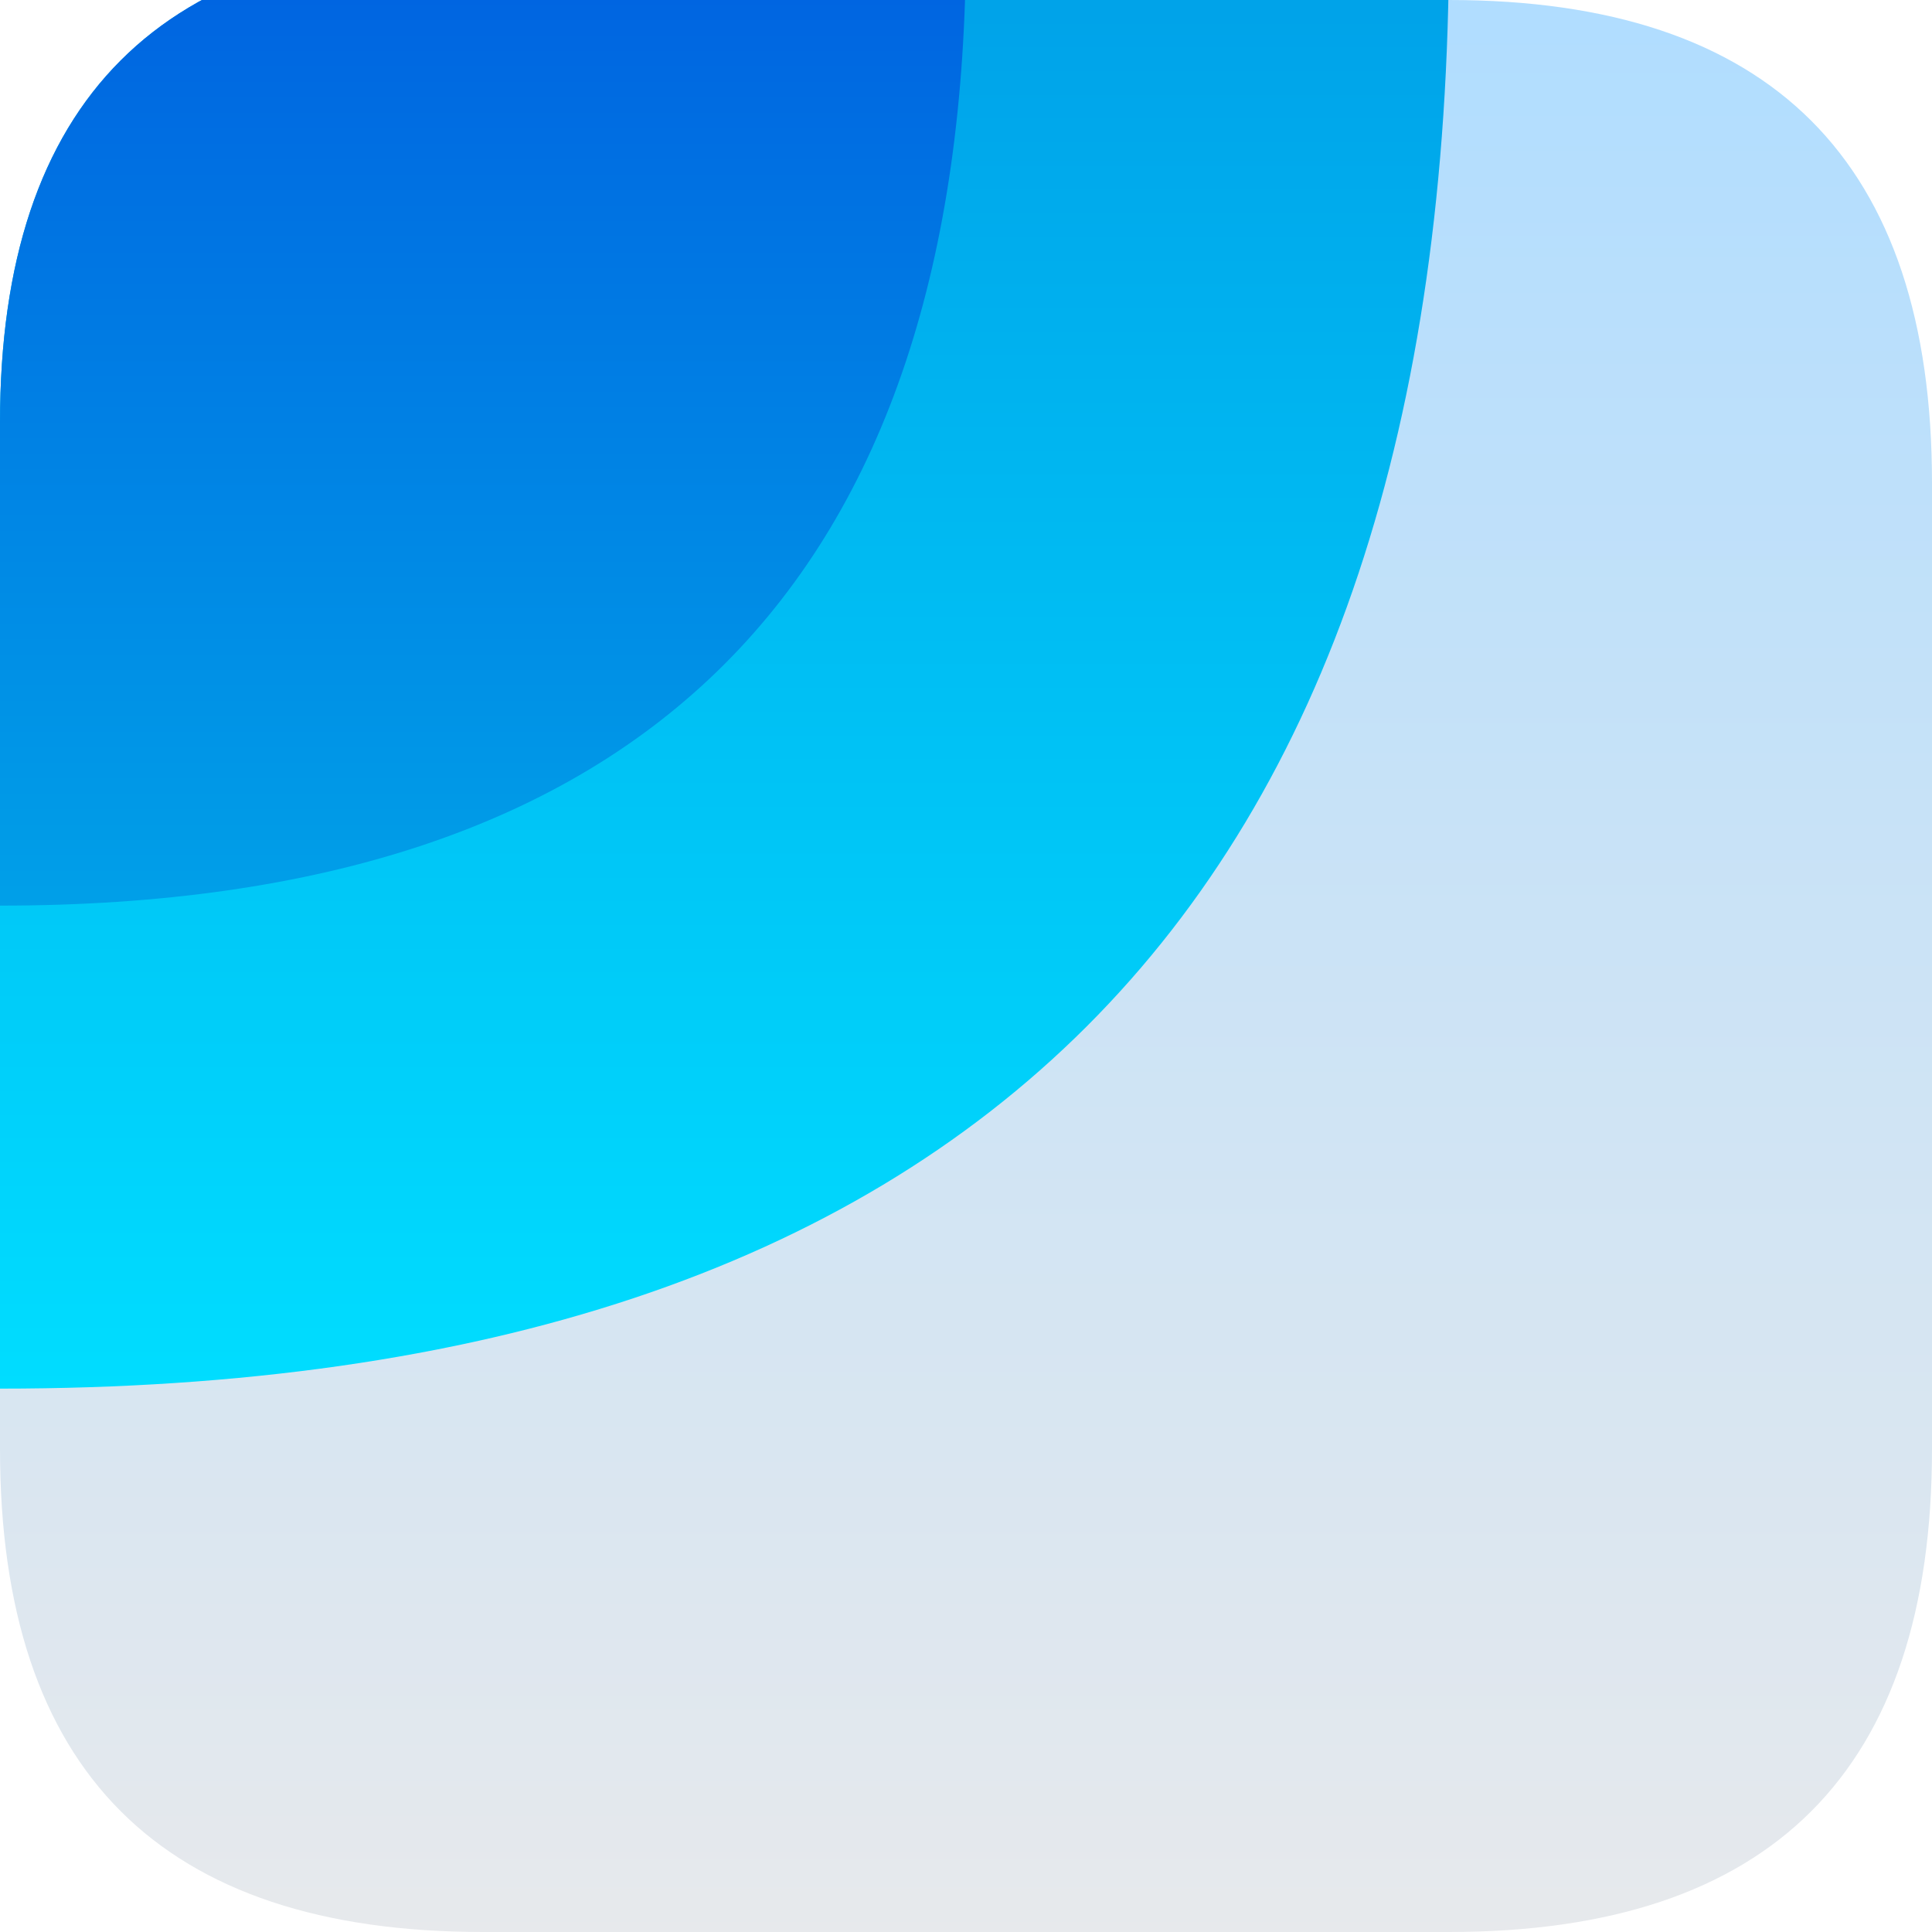 <?xml version="1.0" encoding="UTF-8" standalone="no"?>
<svg
   viewBox="0 0 16 16"
   width="16"
   height="16"
   version="1.1"
   id="svg25"
   sodipodi:docname="ui-test.svg"
   inkscape:version="1.1.2 (0a00cf5339, 2022-02-04)"
   xmlns:inkscape="http://www.inkscape.org/namespaces/inkscape"
   xmlns:sodipodi="http://sodipodi.sourceforge.net/DTD/sodipodi-0.dtd"
   xmlns="http://www.w3.org/2000/svg"
   xmlns:svg="http://www.w3.org/2000/svg"
   xmlns:rdf="http://www.w3.org/1999/02/22-rdf-syntax-ns#"
   xmlns:cc="http://creativecommons.org/ns#"
   xmlns:dc="http://purl.org/dc/elements/1.1/">
  <defs
     id="defs23">
    <filter
       style="color-interpolation-filters:sRGB;"
       inkscape:label="Drop Shadow"
       id="filter36"
       x="-0.02"
       y="-0.037"
       width="1.04"
       height="1.057">
      <feFlood
         flood-opacity="0.502"
         flood-color="rgb(0,0,0)"
         result="flood"
         id="feFlood26" />
      <feComposite
         in="flood"
         in2="SourceGraphic"
         operator="out"
         result="composite1"
         id="feComposite28" />
      <feGaussianBlur
         in="composite1"
         stdDeviation="0.25"
         result="blur"
         id="feGaussianBlur30" />
      <feOffset
         dx="0"
         dy="-0.5"
         result="offset"
         id="feOffset32" />
      <feComposite
         in="offset"
         in2="SourceGraphic"
         operator="atop"
         result="composite2"
         id="feComposite34" />
    </filter>
    <filter
       style="color-interpolation-filters:sRGB;"
       inkscape:label="Drop Shadow"
       id="filter66"
       x="-0.03"
       y="-0.055"
       width="1.06"
       height="1.085">
      <feFlood
         flood-opacity="0.502"
         flood-color="rgb(0,0,0)"
         result="flood"
         id="feFlood56" />
      <feComposite
         in="flood"
         in2="SourceGraphic"
         operator="out"
         result="composite1"
         id="feComposite58" />
      <feGaussianBlur
         in="composite1"
         stdDeviation="0.25"
         result="blur"
         id="feGaussianBlur60" />
      <feOffset
         dx="0"
         dy="-0.5"
         result="offset"
         id="feOffset62" />
      <feComposite
         in="offset"
         in2="SourceGraphic"
         operator="atop"
         result="composite2"
         id="feComposite64" />
    </filter>
  </defs>
  <sodipodi:namedview
     pagecolor="#ffffff"
     bordercolor="#666666"
     borderopacity="1"
     objecttolerance="10"
     gridtolerance="10"
     guidetolerance="10"
     inkscape:pageopacity="0"
     inkscape:pageshadow="2"
     inkscape:window-width="922"
     inkscape:window-height="480"
     id="namedview27"
     showgrid="false"
     inkscape:zoom="14.75"
     inkscape:cx="11.491525"
     inkscape:cy="8"
     inkscape:window-x="0"
     inkscape:window-y="0"
     inkscape:window-maximized="0"
     inkscape:current-layer="svg25"
     inkscape:pagecheckerboard="0" />
  <linearGradient
     id="g0"
     x1="0%"
     y1="0%"
     x2="0%"
     y2="100%">
    <stop
       offset="0%"
       style="stop-color:#b0ddff;stop-opacity:1"
       id="stop2" />
    <stop
       offset="100%"
       style="stop-color:#e7e9ec;stop-opacity:1"
       id="stop4" />
  </linearGradient>
  <linearGradient
     id="g1"
     x1="0%"
     y1="0%"
     x2="0%"
     y2="100%">
    <stop
       offset="0%"
       style="stop-color:#00a0e8;stop-opacity:1"
       id="stop7" />
    <stop
       offset="100%"
       style="stop-color:#00ddff;stop-opacity:1"
       id="stop9" />
  </linearGradient>
  <linearGradient
     id="g2"
     x1="0%"
     y1="0%"
     x2="0%"
     y2="100%">
    <stop
       offset="0%"
       style="stop-color:#0061e0;stop-opacity:1"
       id="stop12" />
    <stop
       offset="100%"
       style="stop-color:#00a0e8;stop-opacity:1"
       id="stop30" />
  </linearGradient>
  <style
     id="style17">
    .ac-color {
      fill: url(#g0);
    }
    .ac-color1 {
      fill: url(#g1);
    }
    .ac-color2 {
      fill: url(#g2);
    }
  </style>
  <path
     d="M4 0 12 0Q16 0 16 4L16 12Q16 16 12 16L4 16Q0 16 0 12L0 4Q0 0 4 0"
     class="ac-color"
     id="path19" />
  <path
     d="M12 0Q12 12 0 12L0 4Q0 0 4 0L12 0"
     id="path20"
     class="ac-color1"
     style="filter:url(#filter36)" />
  <path
     d="M8 0Q8 8 0 8L0 4Q0 0 4 0L8 0"
     id="path21"
     class="ac-color2"
     style="filter:url(#filter66)" />
</svg>
